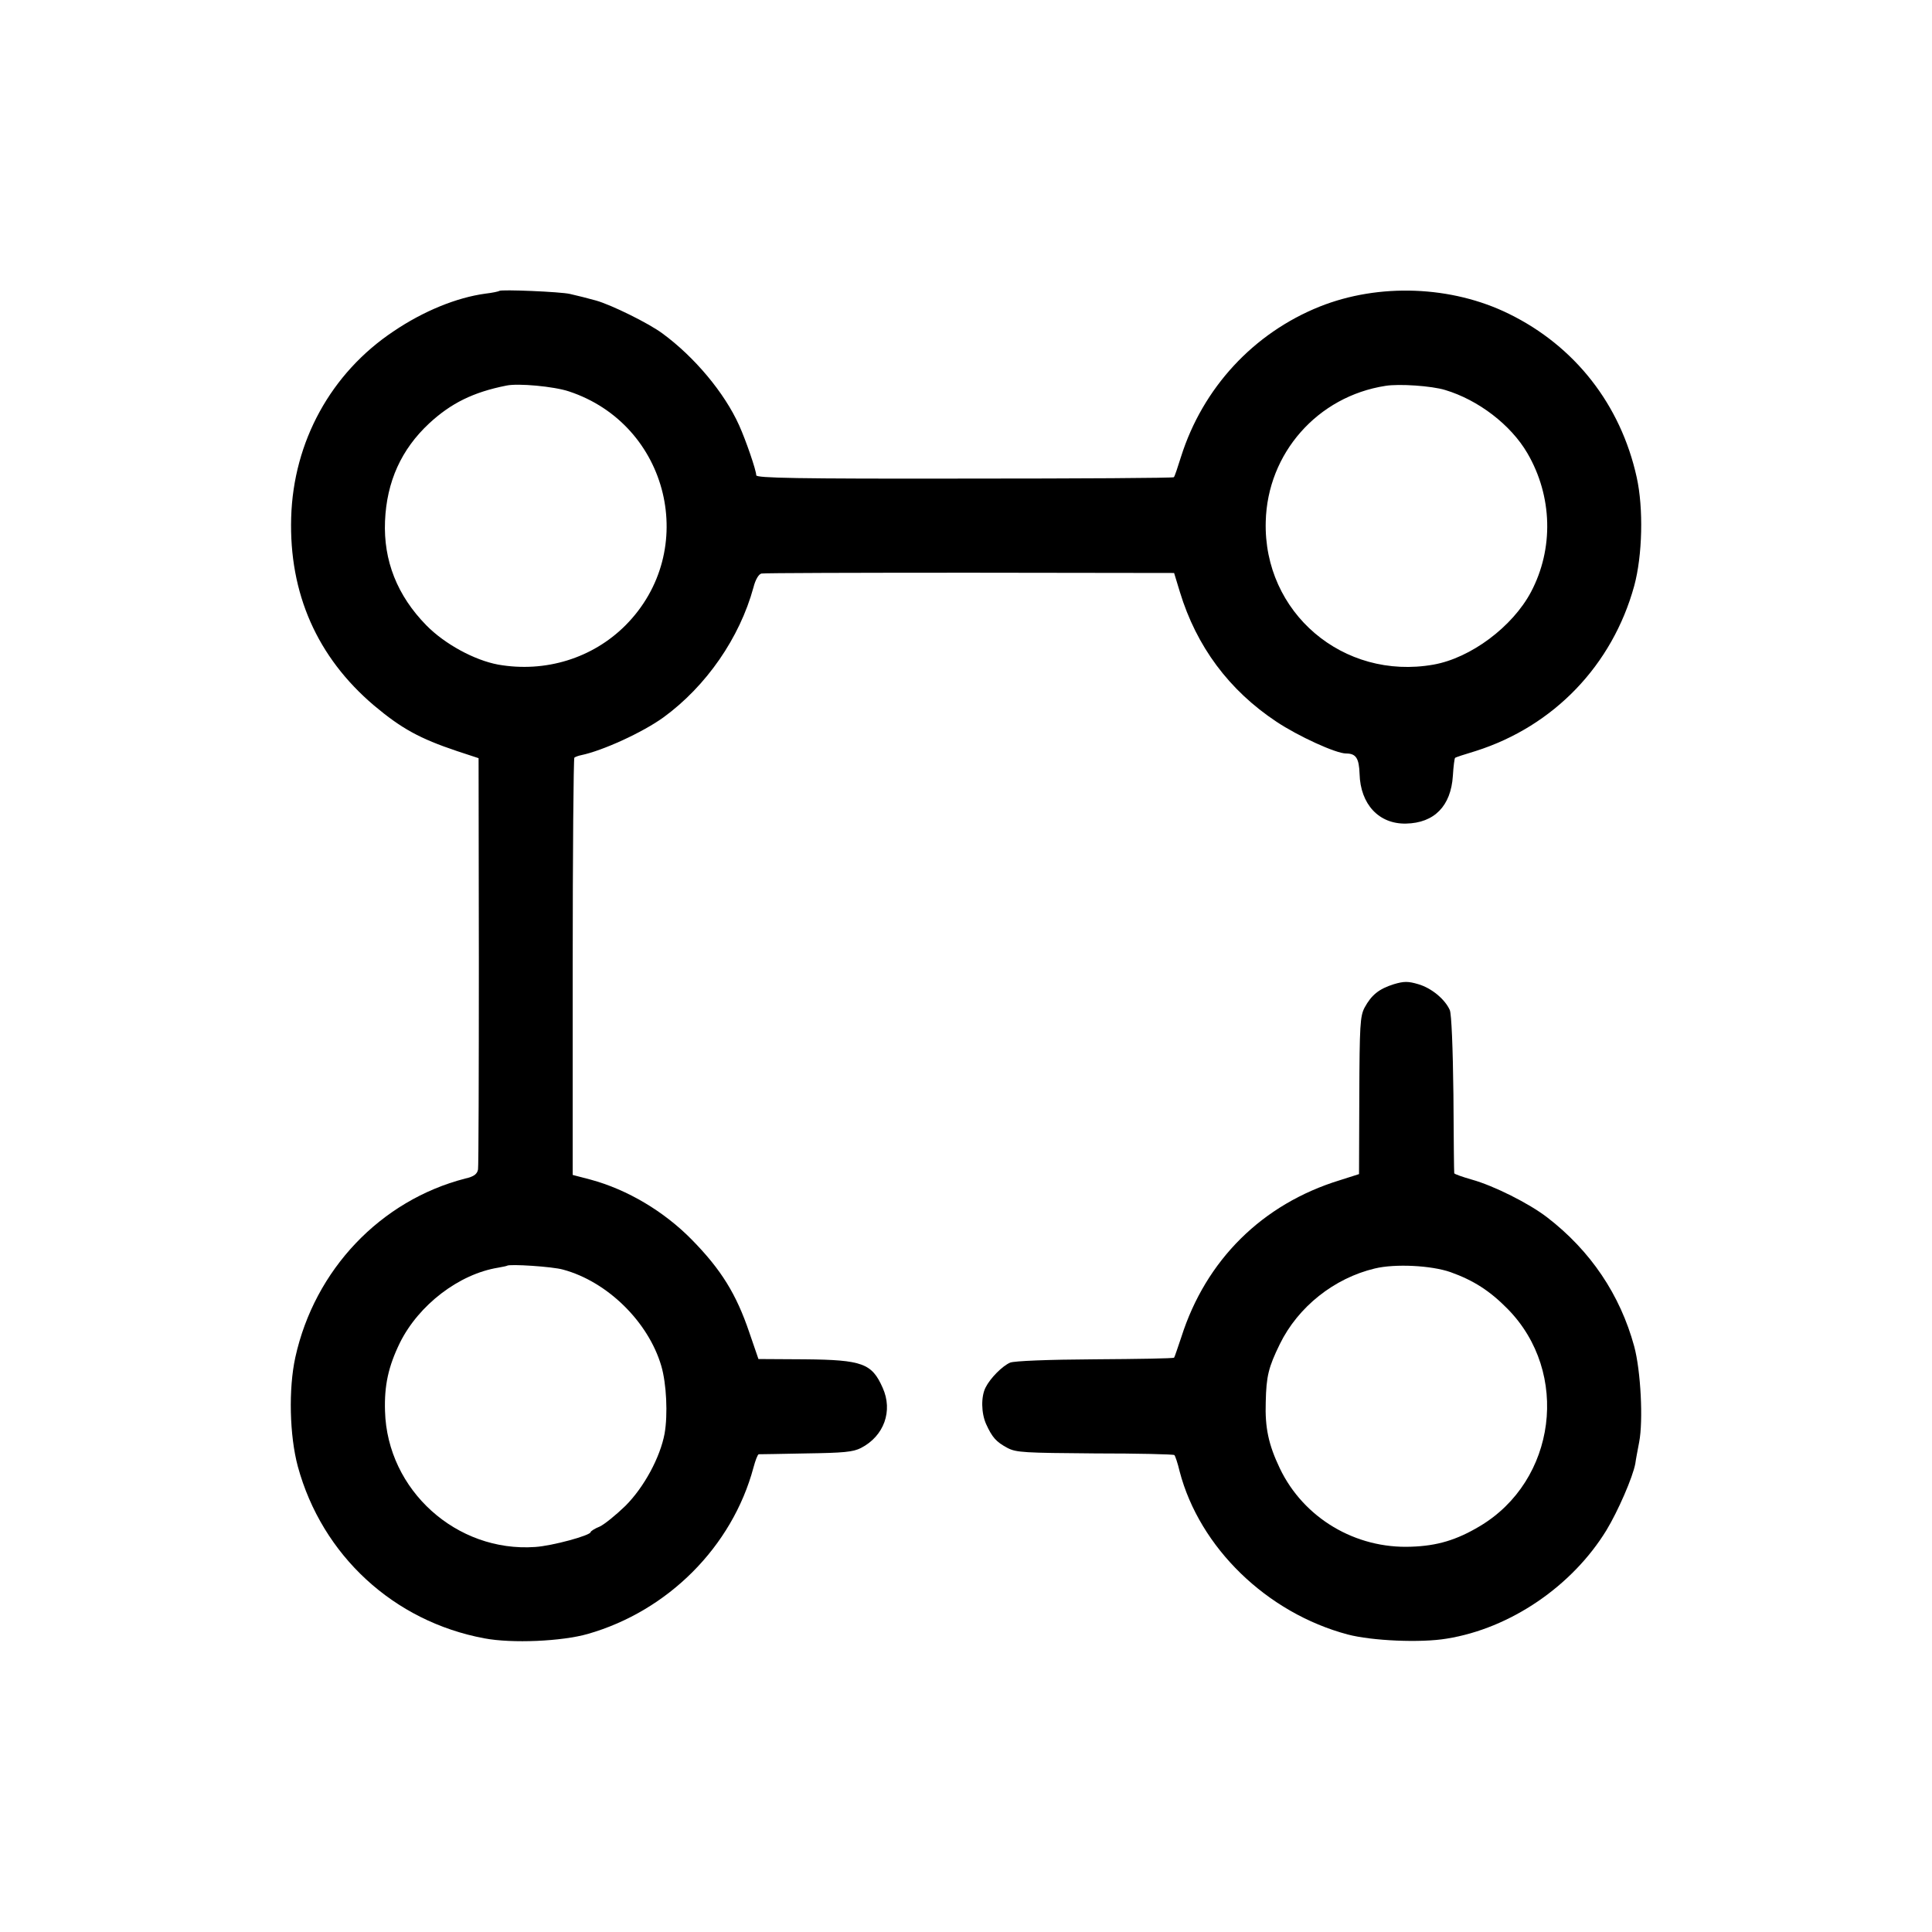 <?xml version="1.0" standalone="no"?>
<!DOCTYPE svg PUBLIC "-//W3C//DTD SVG 20010904//EN"
 "http://www.w3.org/TR/2001/REC-SVG-20010904/DTD/svg10.dtd">
<svg version="1.0" xmlns="http://www.w3.org/2000/svg"
 width="700pt" height="700pt" viewBox="0 0 700 700"
 preserveAspectRatio="xMidYMid meet">
<g transform="translate(0,700) scale(0.1,-0.1)"
fill="#000000" stroke="none">
<path d="M1809 5946 c-2 -2 -25 -7 -51 -10 -103 -14 -224 -63 -333 -137 -226
-151 -362 -399 -370 -674 -8 -275 94 -506 300 -681 100 -84 166 -120 300 -165
l79 -26 1 -734 c0 -404 -1 -744 -3 -756 -3 -17 -15 -26 -46 -33 -307 -79 -546
-330 -616 -648 -25 -114 -21 -283 9 -395 88 -323 348 -562 676 -623 100 -19
281 -11 375 16 290 83 523 316 600 603 7 26 15 47 19 48 3 0 80 1 171 3 137 2
171 5 200 20 83 43 116 134 78 218 -39 88 -73 101 -282 103 l-168 1 -33 96
c-47 139 -102 228 -208 336 -101 103 -234 182 -367 218 l-65 17 0 753 c0 414
3 755 6 759 4 3 15 7 25 9 77 16 222 82 298 137 155 113 276 288 326 471 7 28
19 48 29 50 9 2 349 3 755 3 l740 -1 21 -69 c60 -197 178 -356 350 -470 78
-52 215 -115 252 -115 36 0 47 -17 49 -74 3 -110 70 -182 168 -180 103 2 163
64 170 173 2 34 6 64 8 65 1 2 35 13 75 25 283 90 495 311 574 598 30 110 34
282 9 394 -58 263 -224 475 -463 592 -207 102 -471 112 -686 26 -239 -96 -423
-294 -502 -544 -12 -38 -23 -72 -26 -74 -2 -3 -343 -5 -758 -5 -608 -1 -755 2
-755 12 0 18 -38 128 -62 181 -53 118 -162 248 -278 333 -50 37 -184 103 -240
119 -48 13 -49 13 -95 24 -34 8 -250 17 -256 11z m252 -364 c364 -120 474
-578 205 -848 -119 -119 -290 -172 -461 -142 -86 16 -193 74 -260 142 -106
108 -156 235 -150 378 6 143 59 260 160 354 79 73 159 113 280 137 42 9 172
-3 226 -21z m3175 5 c120 -36 238 -126 298 -229 91 -156 96 -346 13 -503 -67
-126 -218 -239 -353 -263 -328 -58 -617 189 -608 518 6 248 188 454 434 492
49 8 167 0 216 -15z m-3196 -3187 c160 -43 309 -189 356 -349 19 -65 24 -176
12 -245 -16 -86 -74 -194 -142 -262 -34 -33 -76 -67 -93 -75 -18 -7 -33 -17
-33 -20 0 -12 -139 -50 -201 -54 -285 -20 -536 206 -544 492 -3 93 12 162 54
248 68 137 214 249 356 272 17 3 31 6 32 7 8 7 165 -3 203 -14z"/>
<path d="M5050 3434 c-54 -17 -81 -39 -106 -85 -16 -31 -18 -63 -19 -319 l-1
-284 -69 -22 c-281 -86 -486 -289 -575 -569 -13 -38 -24 -72 -26 -74 -2 -3
-131 -5 -287 -6 -172 -1 -292 -6 -307 -12 -28 -12 -72 -56 -89 -90 -17 -33
-16 -93 2 -133 22 -48 36 -64 77 -86 32 -17 62 -18 318 -20 155 0 284 -3 287
-6 3 -3 12 -29 19 -59 72 -276 316 -513 609 -591 87 -23 265 -31 359 -15 230
37 454 190 578 392 42 69 96 193 105 242 2 16 9 51 14 78 15 77 6 258 -18 347
-51 187 -158 346 -315 467 -66 51 -194 115 -273 137 -35 10 -63 20 -64 23 -1
3 -2 132 -3 286 -2 170 -7 290 -13 305 -17 39 -66 80 -114 94 -37 11 -52 11
-89 0z m205 -1043 c84 -30 143 -68 207 -133 228 -231 177 -623 -101 -788 -84
-50 -154 -71 -248 -74 -202 -8 -390 104 -476 284 -41 86 -54 147 -51 240 2 94
10 126 51 210 66 135 197 239 344 274 74 18 205 11 274 -13z"/>
</g>
</svg>
